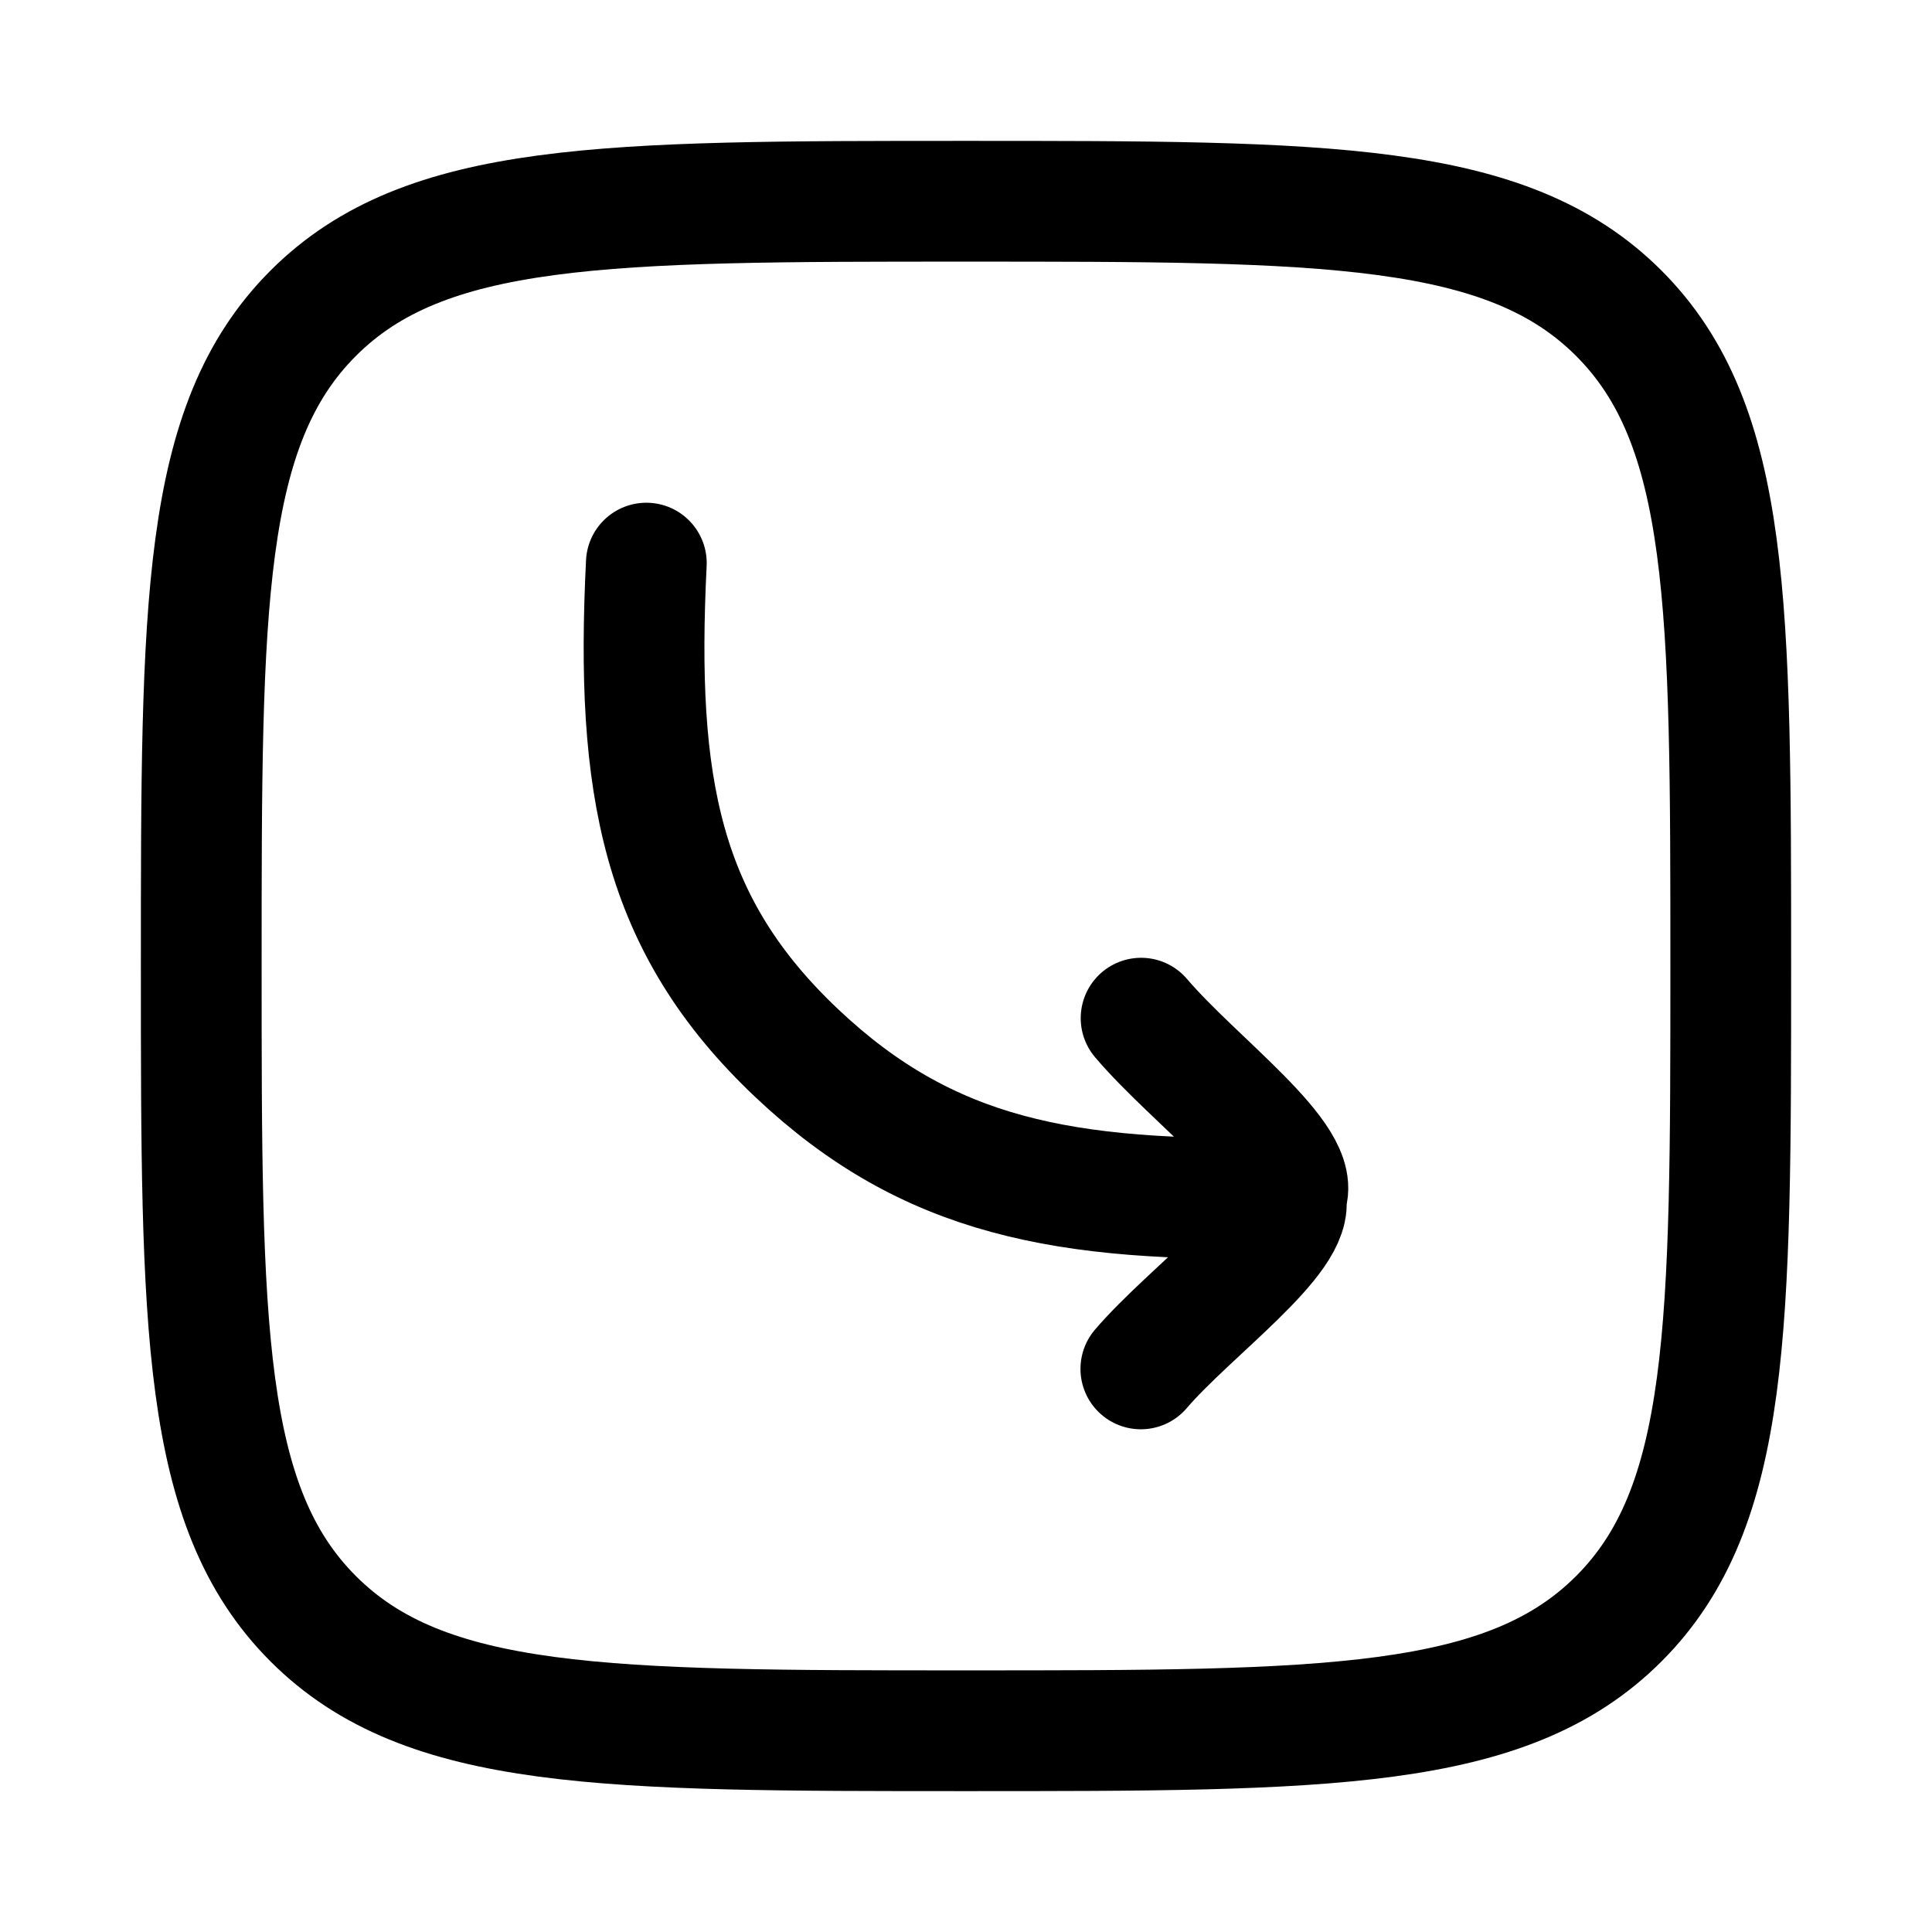 <svg xmlns="http://www.w3.org/2000/svg" width="1em" height="1em" viewBox="0 0 24 24"><g fill="none" stroke="currentColor" stroke-linecap="round" stroke-linejoin="round" stroke-width="1.5" color="currentColor"><path d="M2.5 12c0-4.478 0-6.718 1.391-8.109S7.521 2.5 12 2.5c4.478 0 6.718 0 8.109 1.391S21.5 7.521 21.5 12c0 4.478 0 6.718-1.391 8.109S16.479 21.5 12 21.5c-4.478 0-6.718 0-8.109-1.391S2.5 16.479 2.5 12"/><path d="M14.175 12.648c.672.79 2.038 1.768 1.795 2.233m0 0c.135.474-1.187 1.41-1.798 2.124m1.798-2.124c-2.755.057-4.441-.259-6.068-1.794c-1.695-1.599-2.01-3.324-1.873-6.092"/></g></svg>